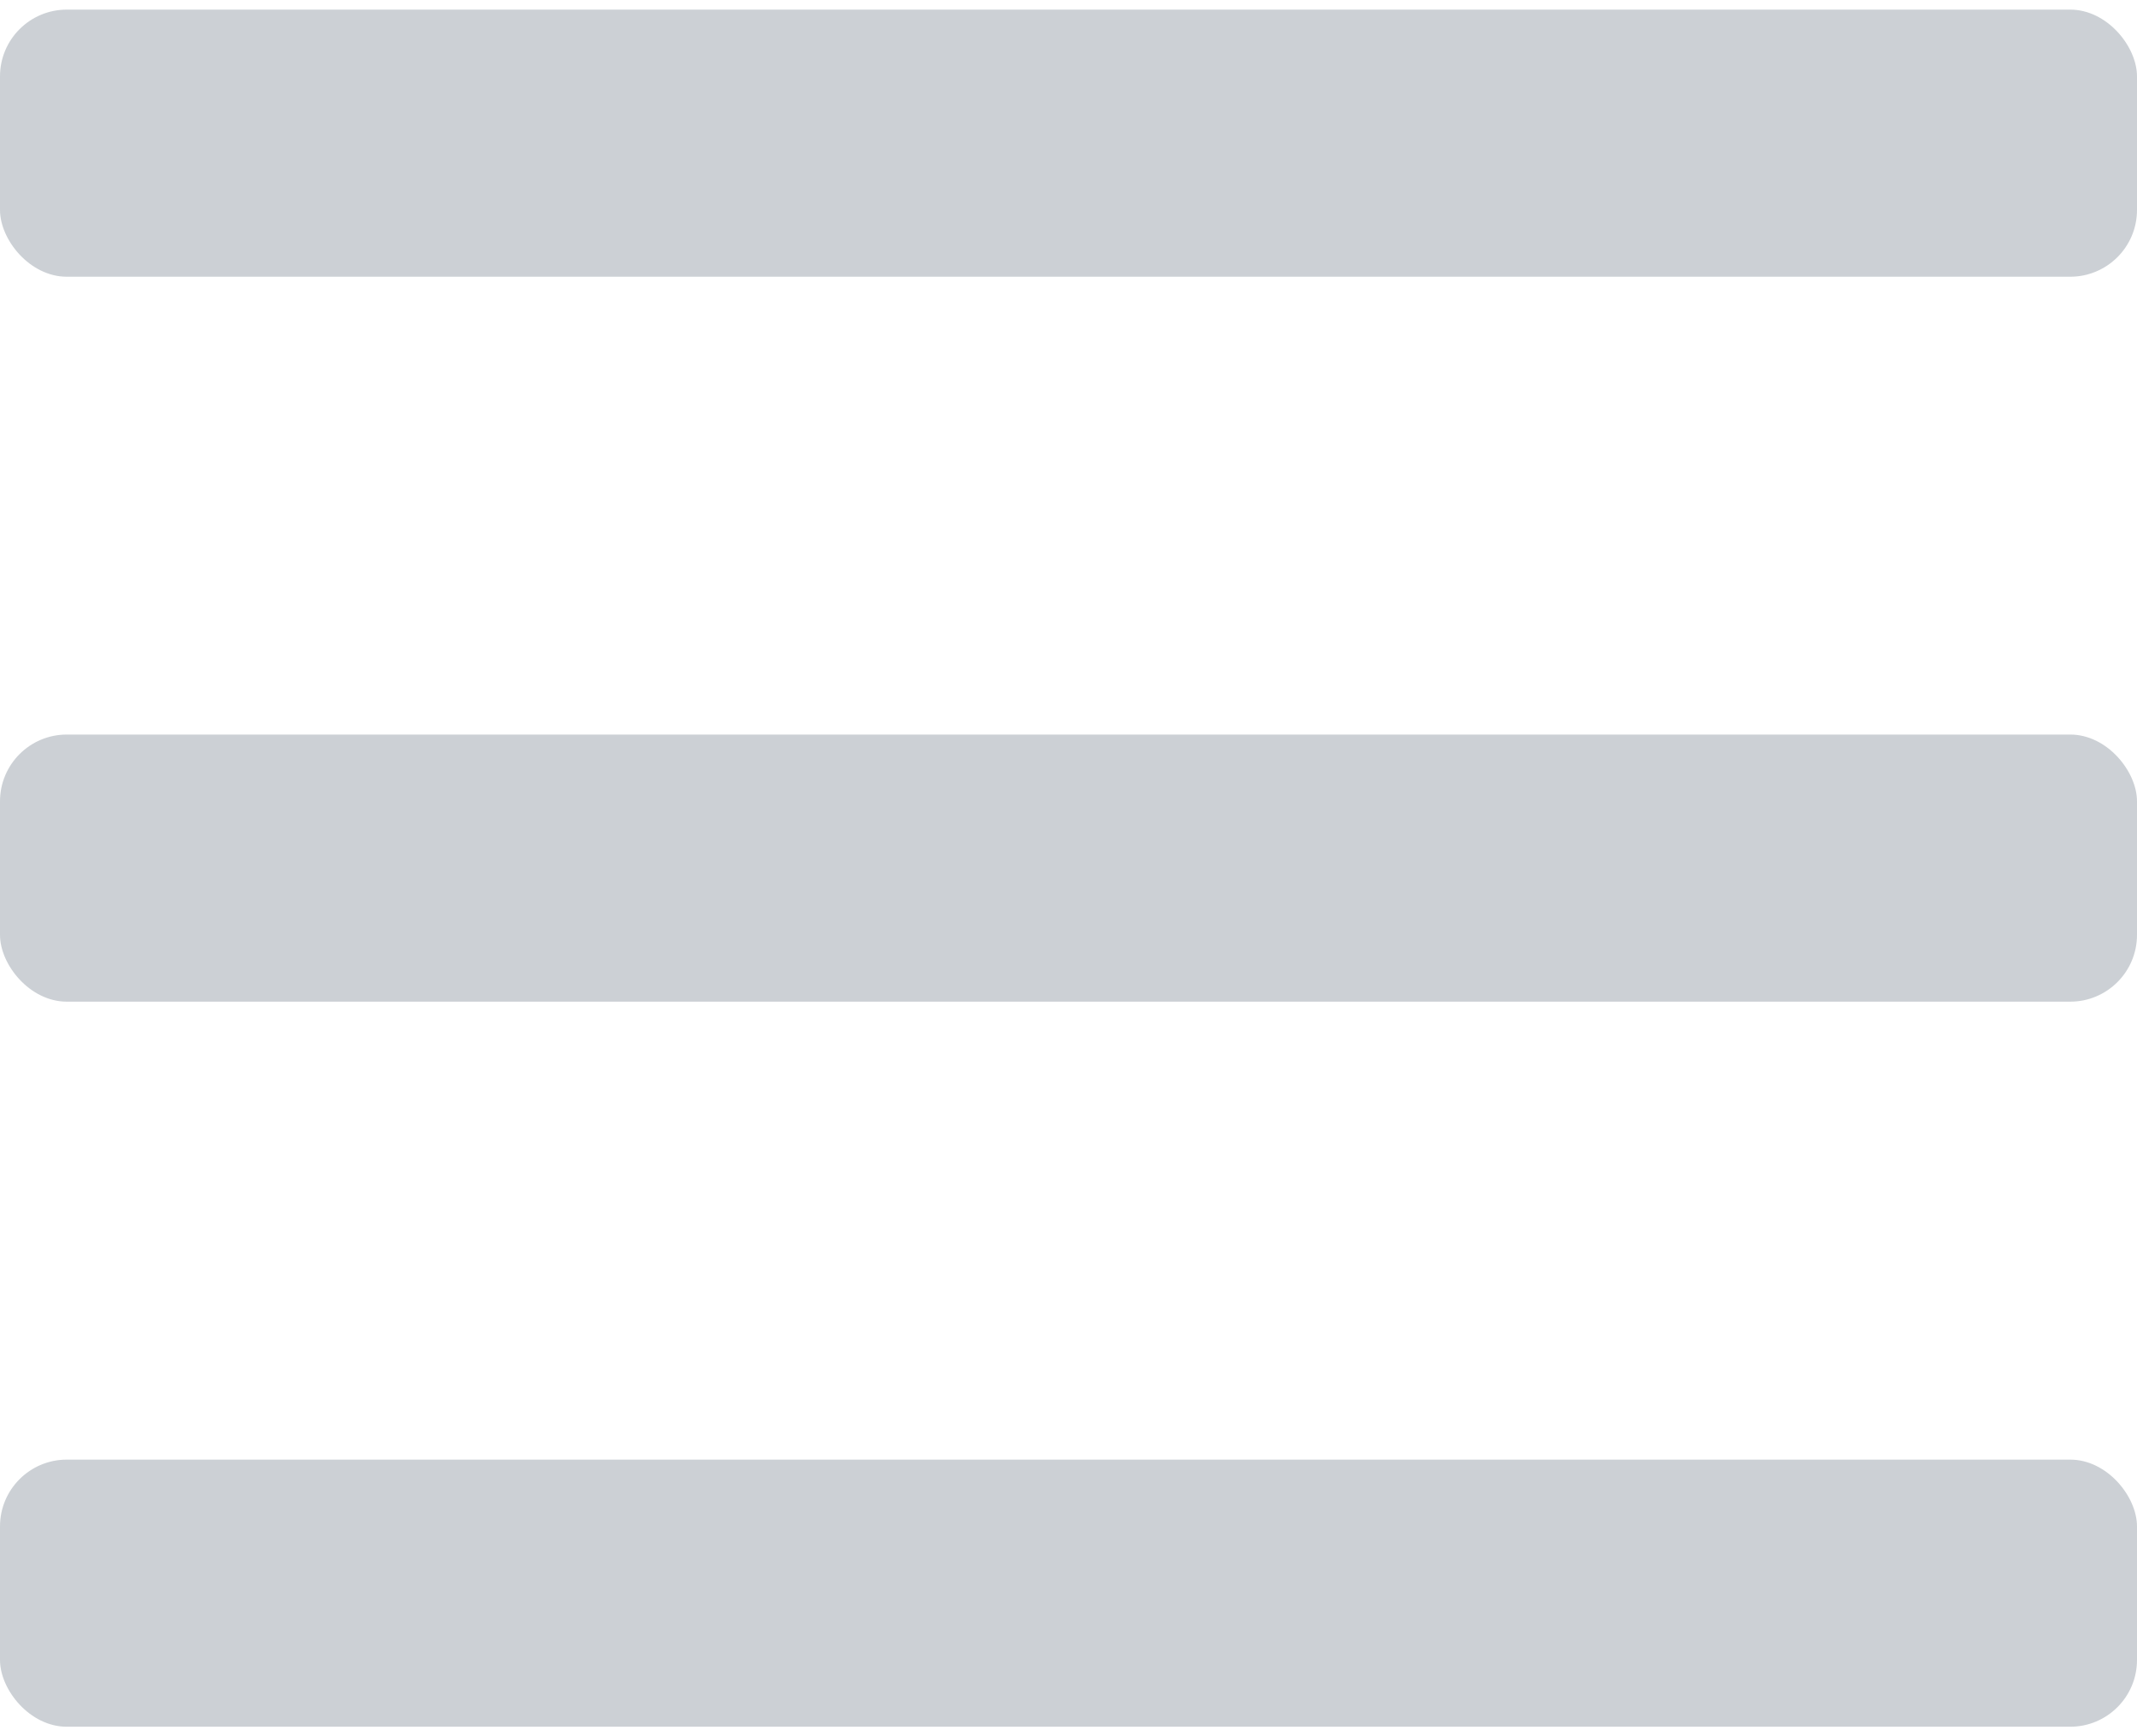 <svg width="16" height="13" viewBox="0 0 16 13" fill="none" xmlns="http://www.w3.org/2000/svg">
<g opacity="0.5">
<rect y="0.072" width="16" height="2" rx="0.5" fill="#99A2AB"/>
<rect y="5.5" width="16" height="2" rx="0.5" fill="#99A2AB"/>
<rect y="10.929" width="16" height="2" rx="0.5" fill="#99A2AB"/>
</g>
</svg>

